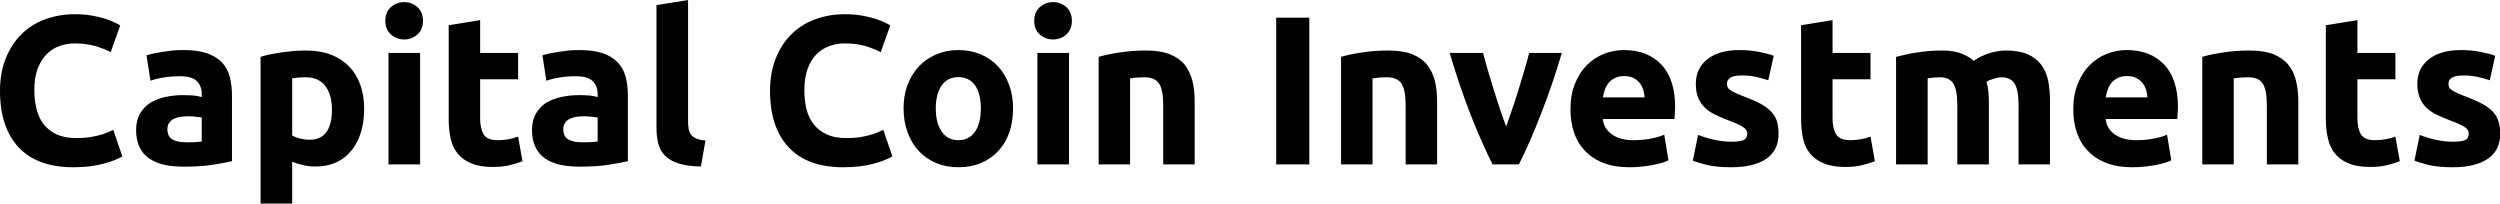<svg data-v-423bf9ae="" xmlns="http://www.w3.org/2000/svg" viewBox="0 0 736.984 60" class="font"><!----><!----><!----><g data-v-423bf9ae="" id="f3ebf70c-d318-4773-bf24-0d0eccb842df" fill="black" transform="matrix(4.458,0,0,4.458,-3.12,-9.718)"><path d="M5.54 13.24L5.54 13.24Q3.18 13.24 1.94 11.93Q0.70 10.61 0.70 8.19L0.70 8.19Q0.70 6.99 1.08 6.04Q1.46 5.10 2.11 4.45Q2.77 3.79 3.68 3.46Q4.59 3.12 5.66 3.12L5.66 3.12Q6.27 3.12 6.78 3.21Q7.28 3.30 7.66 3.42Q8.04 3.54 8.29 3.67Q8.54 3.79 8.65 3.86L8.65 3.86L8.02 5.63Q7.57 5.39 6.98 5.22Q6.38 5.05 5.63 5.05L5.63 5.05Q5.12 5.05 4.64 5.22Q4.16 5.39 3.79 5.76Q3.42 6.13 3.19 6.72Q2.97 7.31 2.97 8.15L2.97 8.15Q2.97 8.82 3.12 9.40Q3.26 9.98 3.59 10.40Q3.92 10.82 4.45 11.07Q4.98 11.31 5.74 11.31L5.74 11.31Q6.22 11.31 6.59 11.26Q6.97 11.20 7.27 11.12Q7.56 11.05 7.78 10.95Q8.01 10.85 8.19 10.77L8.19 10.77L8.79 12.52Q8.33 12.80 7.49 13.02Q6.65 13.24 5.54 13.24ZM13.01 11.59L13.01 11.59Q13.31 11.59 13.59 11.58Q13.87 11.56 14.04 11.54L14.04 11.54L14.04 9.95Q13.92 9.93 13.66 9.90Q13.41 9.87 13.20 9.87L13.20 9.87Q12.91 9.87 12.65 9.90Q12.39 9.94 12.19 10.04Q12.00 10.14 11.89 10.30Q11.77 10.47 11.77 10.72L11.77 10.72Q11.77 11.21 12.10 11.40Q12.43 11.59 13.01 11.59ZM12.84 5.49L12.84 5.49Q13.76 5.49 14.38 5.70Q14.99 5.91 15.37 6.30Q15.74 6.69 15.89 7.25Q16.04 7.81 16.04 8.50L16.04 8.50L16.04 12.84Q15.60 12.94 14.80 13.07Q14.00 13.20 12.87 13.20L12.87 13.20Q12.15 13.20 11.57 13.08Q10.99 12.95 10.57 12.66Q10.15 12.38 9.93 11.91Q9.70 11.45 9.70 10.78L9.70 10.78Q9.70 10.14 9.96 9.69Q10.22 9.24 10.65 8.97Q11.09 8.71 11.65 8.59Q12.21 8.47 12.81 8.47L12.81 8.47Q13.22 8.47 13.53 8.50Q13.85 8.54 14.04 8.60L14.04 8.60L14.04 8.40Q14.04 7.87 13.72 7.55Q13.40 7.22 12.60 7.22L12.60 7.22Q12.07 7.22 11.55 7.30Q11.03 7.38 10.65 7.52L10.65 7.52L10.39 5.84Q10.57 5.78 10.84 5.72Q11.12 5.66 11.44 5.61Q11.76 5.56 12.12 5.52Q12.47 5.49 12.84 5.49ZM22.65 9.42L22.65 9.42Q22.65 8.46 22.22 7.88Q21.78 7.29 20.93 7.29L20.93 7.29Q20.65 7.29 20.41 7.31Q20.17 7.34 20.02 7.36L20.02 7.36L20.02 11.13Q20.22 11.26 20.53 11.34Q20.85 11.42 21.17 11.42L21.17 11.42Q22.65 11.42 22.65 9.42ZM24.78 9.37L24.78 9.37Q24.78 10.22 24.57 10.92Q24.36 11.62 23.95 12.12Q23.55 12.63 22.95 12.91Q22.34 13.19 21.56 13.19L21.56 13.19Q21.13 13.19 20.75 13.10Q20.37 13.02 20.02 12.87L20.02 12.87L20.02 15.64L17.93 15.64L17.93 5.94Q18.21 5.85 18.58 5.77Q18.94 5.70 19.34 5.64Q19.74 5.59 20.15 5.55Q20.57 5.52 20.94 5.52L20.94 5.52Q21.85 5.52 22.57 5.79Q23.28 6.06 23.77 6.56Q24.26 7.06 24.52 7.77Q24.78 8.48 24.78 9.37ZM28.48 5.68L28.48 13.05L26.39 13.05L26.39 5.68L28.48 5.68ZM28.67 3.56L28.67 3.56Q28.67 4.13 28.30 4.46Q27.93 4.79 27.43 4.79L27.43 4.79Q26.92 4.79 26.55 4.46Q26.18 4.13 26.18 3.56L26.18 3.56Q26.18 2.98 26.55 2.65Q26.92 2.32 27.43 2.32L27.43 2.32Q27.93 2.32 28.30 2.65Q28.67 2.98 28.67 3.56ZM30.37 10.04L30.37 3.85L32.45 3.51L32.45 5.68L34.96 5.68L34.96 7.42L32.45 7.42L32.45 10.01Q32.45 10.67 32.68 11.06Q32.91 11.45 33.61 11.45L33.61 11.45Q33.95 11.45 34.31 11.39Q34.66 11.33 34.96 11.21L34.96 11.21L35.25 12.84Q34.87 12.99 34.41 13.10Q33.95 13.22 33.28 13.22L33.28 13.22Q32.42 13.22 31.86 12.98Q31.30 12.75 30.97 12.34Q30.63 11.93 30.50 11.34Q30.37 10.75 30.37 10.04L30.37 10.04ZM39.19 11.59L39.19 11.59Q39.49 11.59 39.77 11.58Q40.05 11.56 40.22 11.54L40.22 11.54L40.22 9.95Q40.10 9.93 39.84 9.90Q39.59 9.87 39.38 9.87L39.38 9.87Q39.09 9.87 38.83 9.90Q38.57 9.94 38.37 10.04Q38.18 10.14 38.07 10.30Q37.95 10.47 37.95 10.72L37.95 10.72Q37.95 11.21 38.28 11.40Q38.61 11.59 39.19 11.59ZM39.02 5.49L39.02 5.49Q39.94 5.49 40.56 5.70Q41.17 5.91 41.54 6.30Q41.92 6.69 42.07 7.25Q42.22 7.81 42.22 8.50L42.22 8.50L42.22 12.84Q41.78 12.94 40.98 13.07Q40.18 13.20 39.05 13.20L39.05 13.20Q38.33 13.20 37.75 13.08Q37.17 12.95 36.75 12.66Q36.33 12.38 36.11 11.91Q35.88 11.45 35.88 10.78L35.88 10.78Q35.88 10.14 36.14 9.69Q36.40 9.24 36.83 8.97Q37.27 8.71 37.83 8.59Q38.39 8.47 38.99 8.47L38.99 8.47Q39.40 8.47 39.71 8.50Q40.03 8.54 40.22 8.60L40.22 8.60L40.22 8.40Q40.22 7.87 39.90 7.55Q39.58 7.22 38.78 7.22L38.78 7.22Q38.25 7.22 37.73 7.30Q37.21 7.38 36.83 7.52L36.83 7.52L36.57 5.84Q36.75 5.78 37.02 5.72Q37.30 5.66 37.62 5.61Q37.94 5.56 38.30 5.52Q38.65 5.49 39.02 5.49ZM47.35 11.47L47.05 13.19Q46.14 13.17 45.58 12.99Q45.01 12.81 44.68 12.48Q44.35 12.15 44.23 11.68Q44.11 11.21 44.11 10.63L44.11 10.63L44.11 2.52L46.20 2.18L46.20 10.21Q46.20 10.49 46.24 10.71Q46.28 10.93 46.40 11.09Q46.52 11.24 46.75 11.34Q46.97 11.44 47.35 11.47L47.35 11.47ZM56.46 13.24L56.46 13.24Q54.10 13.24 52.86 11.93Q51.62 10.61 51.62 8.19L51.62 8.19Q51.62 6.99 52.00 6.04Q52.37 5.10 53.03 4.45Q53.69 3.79 54.60 3.46Q55.51 3.12 56.57 3.12L56.57 3.12Q57.19 3.12 57.69 3.21Q58.20 3.30 58.58 3.42Q58.95 3.54 59.21 3.67Q59.46 3.79 59.57 3.86L59.57 3.86L58.94 5.63Q58.49 5.39 57.90 5.22Q57.30 5.05 56.55 5.05L56.55 5.05Q56.04 5.05 55.56 5.22Q55.08 5.39 54.70 5.76Q54.33 6.13 54.11 6.72Q53.89 7.31 53.89 8.15L53.89 8.15Q53.89 8.82 54.03 9.40Q54.18 9.98 54.51 10.40Q54.84 10.82 55.37 11.07Q55.90 11.31 56.66 11.31L56.66 11.31Q57.13 11.31 57.51 11.26Q57.89 11.20 58.18 11.12Q58.48 11.05 58.70 10.95Q58.93 10.85 59.11 10.77L59.11 10.77L59.71 12.52Q59.25 12.80 58.41 13.02Q57.57 13.24 56.46 13.24ZM67.69 9.35L67.69 9.35Q67.69 10.22 67.44 10.94Q67.19 11.66 66.71 12.17Q66.23 12.68 65.57 12.96Q64.90 13.24 64.08 13.24L64.08 13.24Q63.27 13.24 62.60 12.96Q61.94 12.68 61.46 12.17Q60.98 11.66 60.72 10.94Q60.45 10.22 60.45 9.35L60.45 9.35Q60.45 8.48 60.72 7.77Q61.00 7.06 61.48 6.55Q61.96 6.05 62.63 5.77Q63.29 5.49 64.08 5.49L64.08 5.49Q64.88 5.49 65.54 5.77Q66.21 6.05 66.68 6.55Q67.16 7.06 67.42 7.77Q67.69 8.48 67.69 9.35ZM65.56 9.35L65.56 9.35Q65.56 8.39 65.18 7.83Q64.79 7.28 64.08 7.28L64.08 7.28Q63.36 7.28 62.97 7.83Q62.58 8.39 62.58 9.35L62.58 9.35Q62.58 10.32 62.97 10.88Q63.36 11.45 64.08 11.45L64.08 11.45Q64.79 11.45 65.18 10.88Q65.56 10.32 65.56 9.35ZM71.39 5.68L71.39 13.05L69.30 13.05L69.30 5.68L71.39 5.68ZM71.58 3.56L71.58 3.56Q71.58 4.13 71.21 4.46Q70.84 4.79 70.34 4.79L70.34 4.79Q69.83 4.79 69.46 4.46Q69.09 4.13 69.09 3.56L69.09 3.56Q69.09 2.98 69.46 2.65Q69.83 2.32 70.34 2.32L70.34 2.32Q70.84 2.32 71.21 2.65Q71.58 2.98 71.58 3.56ZM73.35 13.05L73.35 5.94Q73.88 5.78 74.72 5.65Q75.56 5.52 76.48 5.52L76.48 5.52Q77.42 5.52 78.04 5.76Q78.67 6.01 79.03 6.45Q79.39 6.90 79.55 7.52Q79.70 8.13 79.70 8.89L79.70 8.89L79.70 13.05L77.62 13.05L77.62 9.14Q77.62 8.13 77.35 7.71Q77.08 7.29 76.36 7.29L76.36 7.29Q76.13 7.29 75.88 7.31Q75.63 7.34 75.43 7.36L75.43 7.36L75.43 13.05L73.35 13.05ZM85.09 13.05L85.09 3.35L87.28 3.35L87.28 13.05L85.09 13.05ZM89.38 13.05L89.38 5.94Q89.91 5.78 90.75 5.65Q91.59 5.52 92.51 5.52L92.51 5.52Q93.45 5.52 94.07 5.76Q94.70 6.01 95.06 6.45Q95.42 6.90 95.58 7.52Q95.73 8.13 95.73 8.89L95.73 8.89L95.73 13.05L93.65 13.05L93.65 9.14Q93.65 8.13 93.38 7.71Q93.11 7.29 92.39 7.29L92.39 7.29Q92.16 7.29 91.91 7.31Q91.66 7.34 91.46 7.36L91.46 7.36L91.46 13.05L89.38 13.05ZM101.14 13.05L99.40 13.05Q98.69 11.65 97.95 9.77Q97.22 7.90 96.56 5.68L96.56 5.68L98.77 5.68Q98.91 6.23 99.10 6.87Q99.29 7.50 99.49 8.16Q99.69 8.81 99.90 9.42Q100.10 10.04 100.30 10.54L100.30 10.54Q100.48 10.04 100.69 9.42Q100.90 8.81 101.10 8.16Q101.30 7.50 101.49 6.87Q101.68 6.23 101.82 5.68L101.82 5.68L103.98 5.68Q103.32 7.90 102.58 9.77Q101.85 11.65 101.14 13.05L101.14 13.05ZM104.55 9.42L104.55 9.42Q104.55 8.44 104.85 7.71Q105.15 6.97 105.64 6.48Q106.13 5.99 106.77 5.74Q107.41 5.49 108.08 5.49L108.08 5.49Q109.65 5.49 110.56 6.45Q111.47 7.41 111.47 9.27L111.47 9.27Q111.47 9.45 111.45 9.67Q111.44 9.88 111.43 10.05L111.43 10.05L106.69 10.05Q106.76 10.70 107.30 11.07Q107.83 11.45 108.72 11.45L108.72 11.45Q109.30 11.45 109.85 11.35Q110.40 11.24 110.75 11.09L110.75 11.09L111.03 12.78Q110.87 12.87 110.59 12.95Q110.31 13.03 109.96 13.10Q109.62 13.16 109.23 13.20Q108.84 13.24 108.44 13.24L108.44 13.24Q107.45 13.24 106.72 12.95Q105.98 12.66 105.50 12.14Q105.01 11.63 104.78 10.93Q104.55 10.23 104.55 9.42ZM106.69 8.62L109.45 8.62Q109.44 8.36 109.36 8.11Q109.28 7.85 109.12 7.66Q108.96 7.46 108.72 7.34Q108.47 7.21 108.11 7.21L108.11 7.21Q107.76 7.21 107.51 7.33Q107.25 7.45 107.09 7.64Q106.92 7.84 106.83 8.10Q106.74 8.36 106.69 8.62L106.69 8.62ZM115.19 11.55L115.19 11.55Q115.77 11.55 116.00 11.44Q116.24 11.33 116.24 11.00L116.24 11.00Q116.24 10.75 115.93 10.56Q115.63 10.37 115.00 10.14L115.00 10.14Q114.51 9.95 114.11 9.76Q113.71 9.56 113.43 9.29Q113.15 9.02 112.99 8.64Q112.84 8.26 112.84 7.73L112.84 7.73Q112.84 6.69 113.61 6.09Q114.38 5.49 115.72 5.49L115.72 5.49Q116.40 5.49 117.01 5.61Q117.63 5.73 117.99 5.87L117.99 5.87L117.63 7.49Q117.26 7.36 116.84 7.27Q116.41 7.17 115.88 7.17L115.88 7.17Q114.90 7.17 114.90 7.71L114.90 7.71Q114.90 7.84 114.94 7.94Q114.98 8.04 115.11 8.13Q115.23 8.22 115.45 8.32Q115.67 8.43 116.00 8.55L116.00 8.55Q116.69 8.81 117.14 9.05Q117.59 9.30 117.84 9.58Q118.10 9.87 118.21 10.22Q118.31 10.57 118.31 11.03L118.31 11.03Q118.31 12.12 117.50 12.68Q116.68 13.24 115.18 13.24L115.18 13.24Q114.20 13.24 113.55 13.08Q112.90 12.91 112.64 12.80L112.64 12.80L112.99 11.10Q113.53 11.31 114.09 11.43Q114.65 11.55 115.19 11.55ZM119.80 10.04L119.80 3.85L121.88 3.51L121.88 5.68L124.39 5.68L124.39 7.42L121.88 7.42L121.88 10.01Q121.88 10.67 122.12 11.06Q122.35 11.45 123.05 11.45L123.05 11.45Q123.38 11.45 123.74 11.39Q124.10 11.33 124.39 11.21L124.39 11.21L124.68 12.84Q124.31 12.99 123.84 13.10Q123.38 13.22 122.71 13.22L122.71 13.22Q121.86 13.22 121.30 12.98Q120.74 12.75 120.40 12.34Q120.06 11.93 119.93 11.34Q119.80 10.75 119.80 10.04L119.80 10.04ZM130.13 13.05L130.13 9.14Q130.13 8.13 129.87 7.71Q129.61 7.29 128.98 7.29L128.98 7.29Q128.79 7.29 128.58 7.31Q128.37 7.34 128.17 7.36L128.17 7.36L128.17 13.05L126.08 13.05L126.08 5.94Q126.35 5.87 126.71 5.79Q127.06 5.71 127.46 5.65Q127.86 5.59 128.28 5.55Q128.70 5.52 129.11 5.52L129.11 5.52Q129.91 5.52 130.40 5.72Q130.90 5.92 131.22 6.20L131.22 6.20Q131.67 5.88 132.25 5.70Q132.83 5.52 133.32 5.52L133.32 5.52Q134.20 5.52 134.77 5.76Q135.34 6.01 135.67 6.45Q136.01 6.90 136.14 7.52Q136.26 8.13 136.26 8.89L136.26 8.89L136.26 13.05L134.18 13.05L134.18 9.14Q134.18 8.13 133.92 7.71Q133.66 7.29 133.03 7.29L133.03 7.29Q132.86 7.29 132.56 7.38Q132.26 7.46 132.06 7.59L132.06 7.59Q132.16 7.91 132.19 8.27Q132.22 8.62 132.22 9.03L132.22 9.03L132.22 13.05L130.13 13.05ZM137.80 9.42L137.80 9.42Q137.80 8.44 138.10 7.71Q138.40 6.97 138.89 6.48Q139.38 5.99 140.02 5.74Q140.66 5.49 141.33 5.49L141.33 5.49Q142.90 5.49 143.81 6.45Q144.72 7.41 144.72 9.27L144.72 9.27Q144.72 9.45 144.70 9.67Q144.69 9.88 144.68 10.05L144.68 10.05L139.94 10.05Q140.01 10.70 140.55 11.07Q141.08 11.45 141.97 11.45L141.97 11.45Q142.55 11.45 143.10 11.35Q143.65 11.24 144.00 11.09L144.00 11.09L144.28 12.78Q144.12 12.87 143.84 12.95Q143.56 13.03 143.21 13.10Q142.87 13.16 142.48 13.20Q142.09 13.24 141.69 13.24L141.69 13.24Q140.70 13.24 139.97 12.95Q139.23 12.66 138.75 12.14Q138.26 11.63 138.03 10.93Q137.80 10.23 137.80 9.42ZM139.94 8.62L142.70 8.62Q142.69 8.36 142.61 8.11Q142.53 7.85 142.37 7.66Q142.21 7.46 141.97 7.34Q141.72 7.21 141.36 7.21L141.36 7.21Q141.01 7.21 140.76 7.33Q140.50 7.45 140.34 7.64Q140.17 7.84 140.08 8.10Q139.99 8.36 139.94 8.62L139.94 8.62ZM146.33 13.05L146.33 5.94Q146.86 5.78 147.70 5.65Q148.54 5.52 149.46 5.52L149.46 5.52Q150.40 5.52 151.02 5.76Q151.65 6.01 152.01 6.45Q152.38 6.90 152.53 7.52Q152.68 8.13 152.68 8.89L152.68 8.89L152.68 13.05L150.60 13.05L150.60 9.14Q150.60 8.13 150.33 7.71Q150.07 7.29 149.34 7.29L149.34 7.29Q149.11 7.29 148.86 7.31Q148.61 7.34 148.41 7.36L148.41 7.36L148.41 13.05L146.33 13.05ZM154.50 10.04L154.50 3.85L156.59 3.51L156.59 5.68L159.10 5.68L159.10 7.42L156.59 7.42L156.59 10.01Q156.59 10.67 156.82 11.06Q157.05 11.45 157.75 11.45L157.75 11.45Q158.09 11.45 158.44 11.39Q158.80 11.33 159.10 11.21L159.10 11.21L159.39 12.84Q159.01 12.99 158.55 13.10Q158.09 13.22 157.42 13.22L157.42 13.22Q156.56 13.22 156.00 12.98Q155.44 12.75 155.11 12.34Q154.77 11.93 154.64 11.34Q154.50 10.75 154.50 10.04L154.50 10.04ZM162.90 11.55L162.90 11.55Q163.48 11.55 163.72 11.44Q163.95 11.33 163.95 11.00L163.95 11.00Q163.95 10.75 163.65 10.56Q163.34 10.37 162.71 10.14L162.71 10.14Q162.22 9.95 161.82 9.76Q161.42 9.56 161.14 9.29Q160.86 9.02 160.71 8.64Q160.55 8.26 160.55 7.73L160.55 7.73Q160.55 6.69 161.32 6.09Q162.09 5.49 163.44 5.49L163.44 5.49Q164.11 5.49 164.72 5.61Q165.34 5.73 165.70 5.87L165.70 5.87L165.34 7.49Q164.98 7.36 164.55 7.27Q164.12 7.17 163.59 7.17L163.59 7.17Q162.61 7.17 162.61 7.71L162.61 7.71Q162.61 7.84 162.65 7.94Q162.69 8.04 162.82 8.13Q162.95 8.22 163.16 8.32Q163.38 8.43 163.72 8.55L163.72 8.55Q164.40 8.81 164.85 9.05Q165.30 9.30 165.56 9.58Q165.82 9.87 165.92 10.22Q166.03 10.57 166.03 11.03L166.03 11.03Q166.03 12.12 165.21 12.68Q164.39 13.24 162.89 13.24L162.89 13.24Q161.91 13.24 161.26 13.08Q160.61 12.91 160.36 12.80L160.36 12.80L160.71 11.10Q161.24 11.31 161.80 11.43Q162.36 11.55 162.90 11.55Z"></path></g><!----><!----></svg>